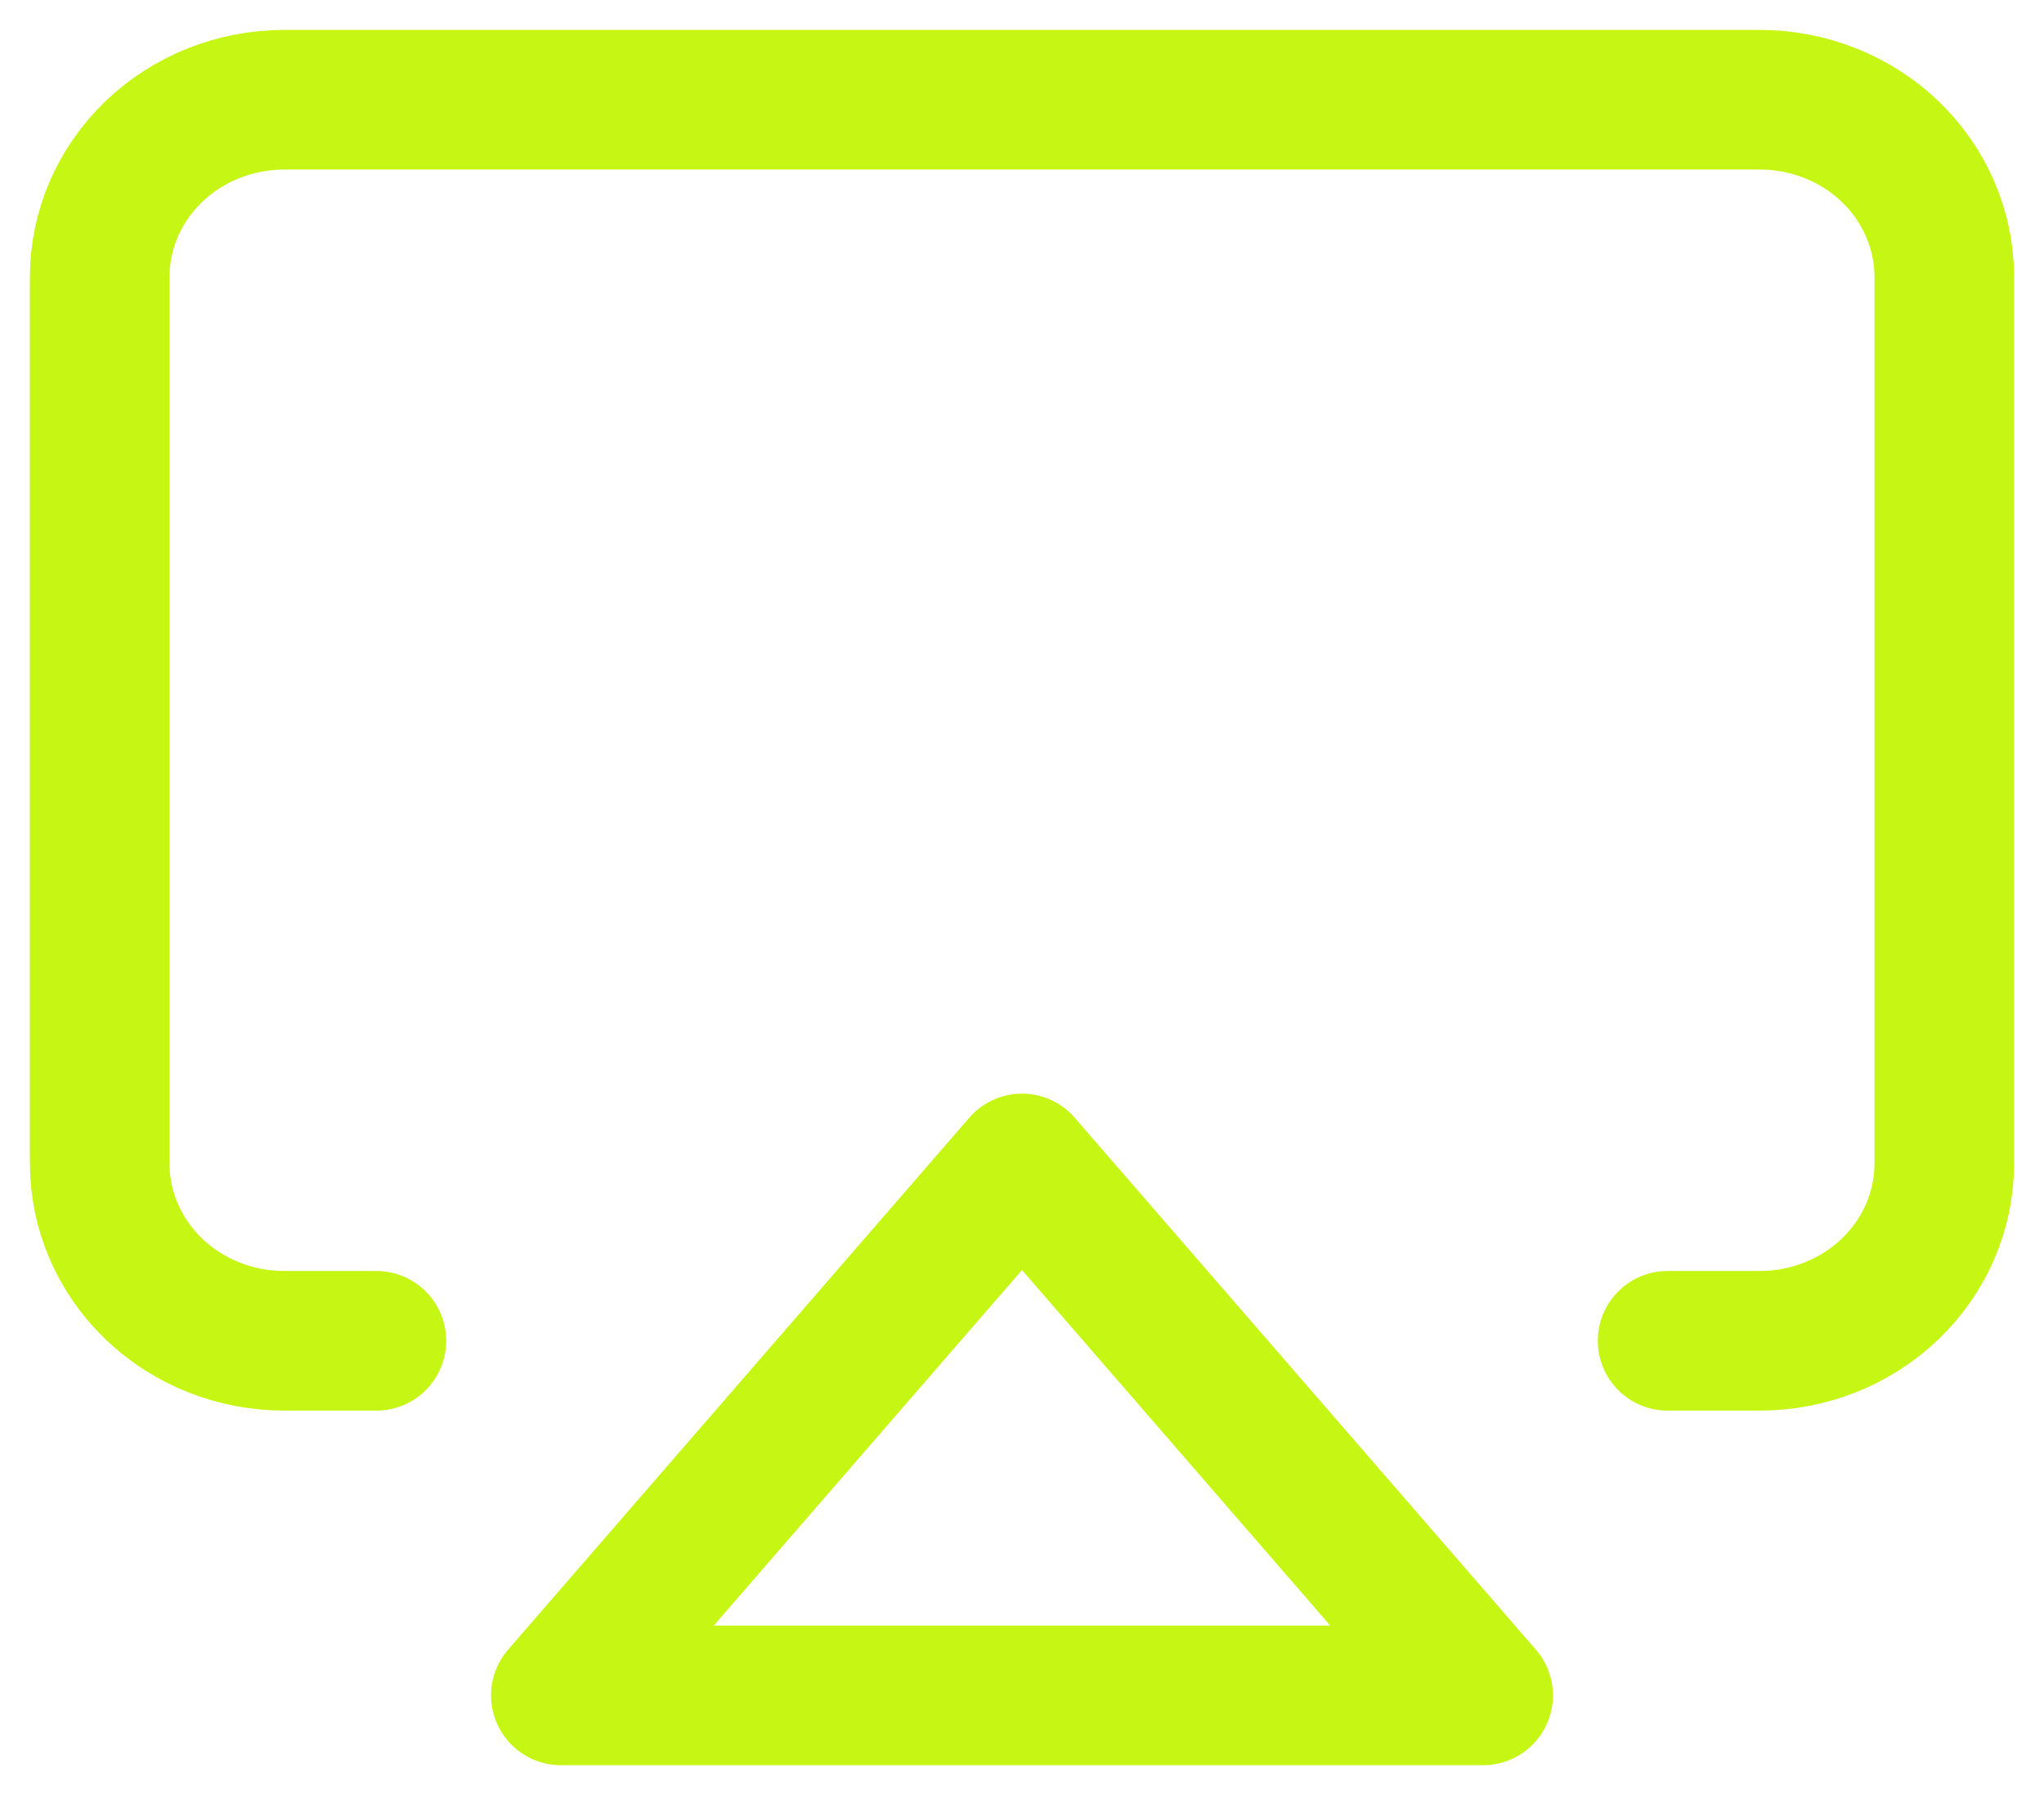 <svg width="41" height="36" viewBox="0 0 41 36" fill="none" xmlns="http://www.w3.org/2000/svg">
<path d="M7.55 26.889H5.7C4.719 26.889 3.778 26.514 3.084 25.848C2.39 25.181 2 24.276 2 23.333V5.556C2 4.613 2.39 3.708 3.084 3.041C3.778 2.375 4.719 2 5.7 2H35.3C36.281 2 37.222 2.375 37.916 3.041C38.61 3.708 39 4.613 39 5.556V23.333C39 24.276 38.61 25.181 37.916 25.848C37.222 26.514 36.281 26.889 35.3 26.889H33.45M20.5 23.333L29.75 34H11.25L20.5 23.333Z" stroke="#C6F613" stroke-width="2.8" stroke-linecap="round" stroke-linejoin="round"/>
</svg>
